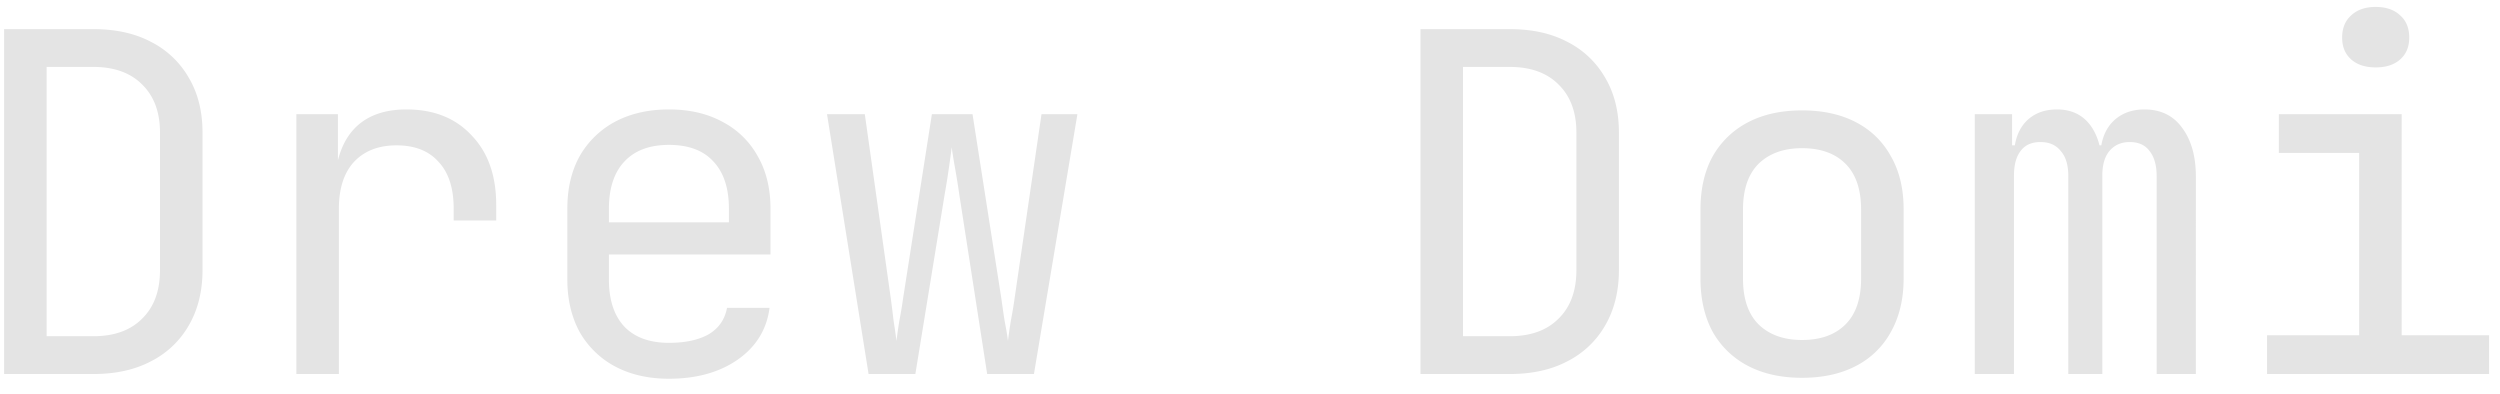 <svg xmlns="http://www.w3.org/2000/svg" width="127" height="20" fill="none"><path fill="#E4E4E4" d="M.208 19V1.48h4.536c1.136 0 2.112.216 2.928.648a4.596 4.596 0 0 1 1.92 1.824c.464.784.696 1.712.696 2.784v6.984c0 1.072-.232 2.008-.696 2.808a4.596 4.596 0 0 1-1.92 1.824c-.816.432-1.792.648-2.928.648H.208Zm2.16-1.92h2.376c1.056 0 1.88-.296 2.472-.888.608-.592.912-1.416.912-2.472V6.736c0-1.04-.304-1.856-.912-2.448C6.624 3.696 5.8 3.4 4.744 3.4H2.368v13.68ZM15.055 19V5.8h2.112v2.52h.504l-.696 1.56c0-1.424.304-2.496.912-3.216.624-.736 1.544-1.104 2.76-1.104 1.392 0 2.496.44 3.312 1.32.832.864 1.248 2.04 1.248 3.528v.792h-2.16v-.6c0-1.04-.256-1.832-.768-2.376-.496-.56-1.208-.84-2.136-.84-.912 0-1.632.28-2.16.84-.512.56-.768 1.352-.768 2.376V19h-2.16Zm18.926.24c-1.04 0-1.952-.208-2.736-.624a4.516 4.516 0 0 1-1.8-1.752c-.416-.768-.624-1.656-.624-2.664v-3.6c0-1.024.208-1.912.624-2.664a4.516 4.516 0 0 1 1.8-1.752c.784-.416 1.696-.624 2.736-.624 1.04 0 1.944.208 2.712.624a4.32 4.32 0 0 1 1.8 1.752c.432.752.648 1.64.648 2.664v2.328h-8.208V14.2c0 1.04.264 1.84.792 2.4.528.544 1.28.816 2.256.816.832 0 1.504-.144 2.016-.432.512-.304.824-.752.936-1.344h2.16c-.144 1.104-.688 1.984-1.632 2.64-.928.64-2.088.96-3.48.96Zm3.048-7.752V10.6c0-1.04-.264-1.84-.792-2.4-.512-.56-1.264-.84-2.256-.84-.976 0-1.728.28-2.256.84-.528.56-.792 1.36-.792 2.4v.696h6.264l-.168.192ZM44.124 19 42.012 5.8h1.92l1.32 9.36c.048.352.096.736.144 1.152.064.4.112.736.144 1.008.032-.272.08-.608.144-1.008.08-.416.144-.8.192-1.152L47.34 5.8h2.064l1.464 9.36c.048.352.104.736.168 1.152.08.4.136.736.168 1.008.032-.272.08-.608.144-1.008.08-.416.144-.8.192-1.152l1.368-9.36h1.824L52.524 19h-2.376l-1.416-9.12a39.102 39.102 0 0 0-.216-1.344c-.08-.448-.136-.8-.168-1.056-.032.256-.08.608-.144 1.056-.064.448-.136.896-.216 1.344L46.5 19h-2.376Zm28.037 0V1.48h4.536c1.136 0 2.112.216 2.928.648a4.596 4.596 0 0 1 1.92 1.824c.464.784.696 1.712.696 2.784v6.984c0 1.072-.232 2.008-.696 2.808a4.596 4.596 0 0 1-1.92 1.824c-.816.432-1.792.648-2.928.648h-4.536Zm2.16-1.92h2.376c1.056 0 1.88-.296 2.472-.888.608-.592.912-1.416.912-2.472V6.736c0-1.04-.304-1.856-.912-2.448-.592-.592-1.416-.888-2.472-.888h-2.376v13.68Zm17.223 2.112c-1.056 0-1.968-.2-2.736-.6a4.356 4.356 0 0 1-1.8-1.728c-.416-.768-.624-1.672-.624-2.712v-3.504c0-1.056.208-1.96.624-2.712a4.356 4.356 0 0 1 1.8-1.728c.768-.4 1.68-.6 2.736-.6 1.056 0 1.968.2 2.736.6.768.4 1.36.976 1.776 1.728.432.752.648 1.648.648 2.688v3.528c0 1.04-.216 1.944-.648 2.712a4.205 4.205 0 0 1-1.776 1.728c-.768.4-1.68.6-2.736.6Zm0-1.92c.944 0 1.68-.264 2.208-.792.528-.528.792-1.304.792-2.328v-3.504c0-1.024-.264-1.8-.792-2.328-.528-.528-1.264-.792-2.208-.792-.928 0-1.664.264-2.208.792-.528.528-.792 1.304-.792 2.328v3.504c0 1.024.264 1.8.792 2.328.544.528 1.28.792 2.208.792ZM100.318 19V5.8h1.896v1.584h.432l-.336.576c0-.736.192-1.32.576-1.752.4-.432.936-.648 1.608-.648.736 0 1.304.272 1.704.816.4.544.6 1.312.6 2.304l-.648-1.296h1.008l-.456.576c0-.736.2-1.32.6-1.752.416-.432.96-.648 1.632-.648.832 0 1.472.312 1.92.936.464.624.696 1.448.696 2.472V19h-1.992V8.944c0-.544-.12-.968-.36-1.272-.224-.304-.56-.456-1.008-.456-.432 0-.776.152-1.032.456-.24.288-.36.704-.36 1.248V19h-1.728V8.944c0-.56-.128-.984-.384-1.272-.24-.304-.584-.456-1.032-.456-.448 0-.784.152-1.008.456-.224.288-.336.704-.336 1.248V19h-1.992Zm14.847 0v-1.968h4.68V7.768h-4.08V5.8h6.24v11.232h4.44V19h-11.28Zm5.52-15.576c-.528 0-.944-.136-1.248-.408-.304-.272-.456-.64-.456-1.104 0-.48.152-.856.456-1.128.304-.288.72-.432 1.248-.432s.944.144 1.248.432c.304.272.456.648.456 1.128 0 .464-.152.832-.456 1.104-.304.272-.72.408-1.248.408Z"/></svg>